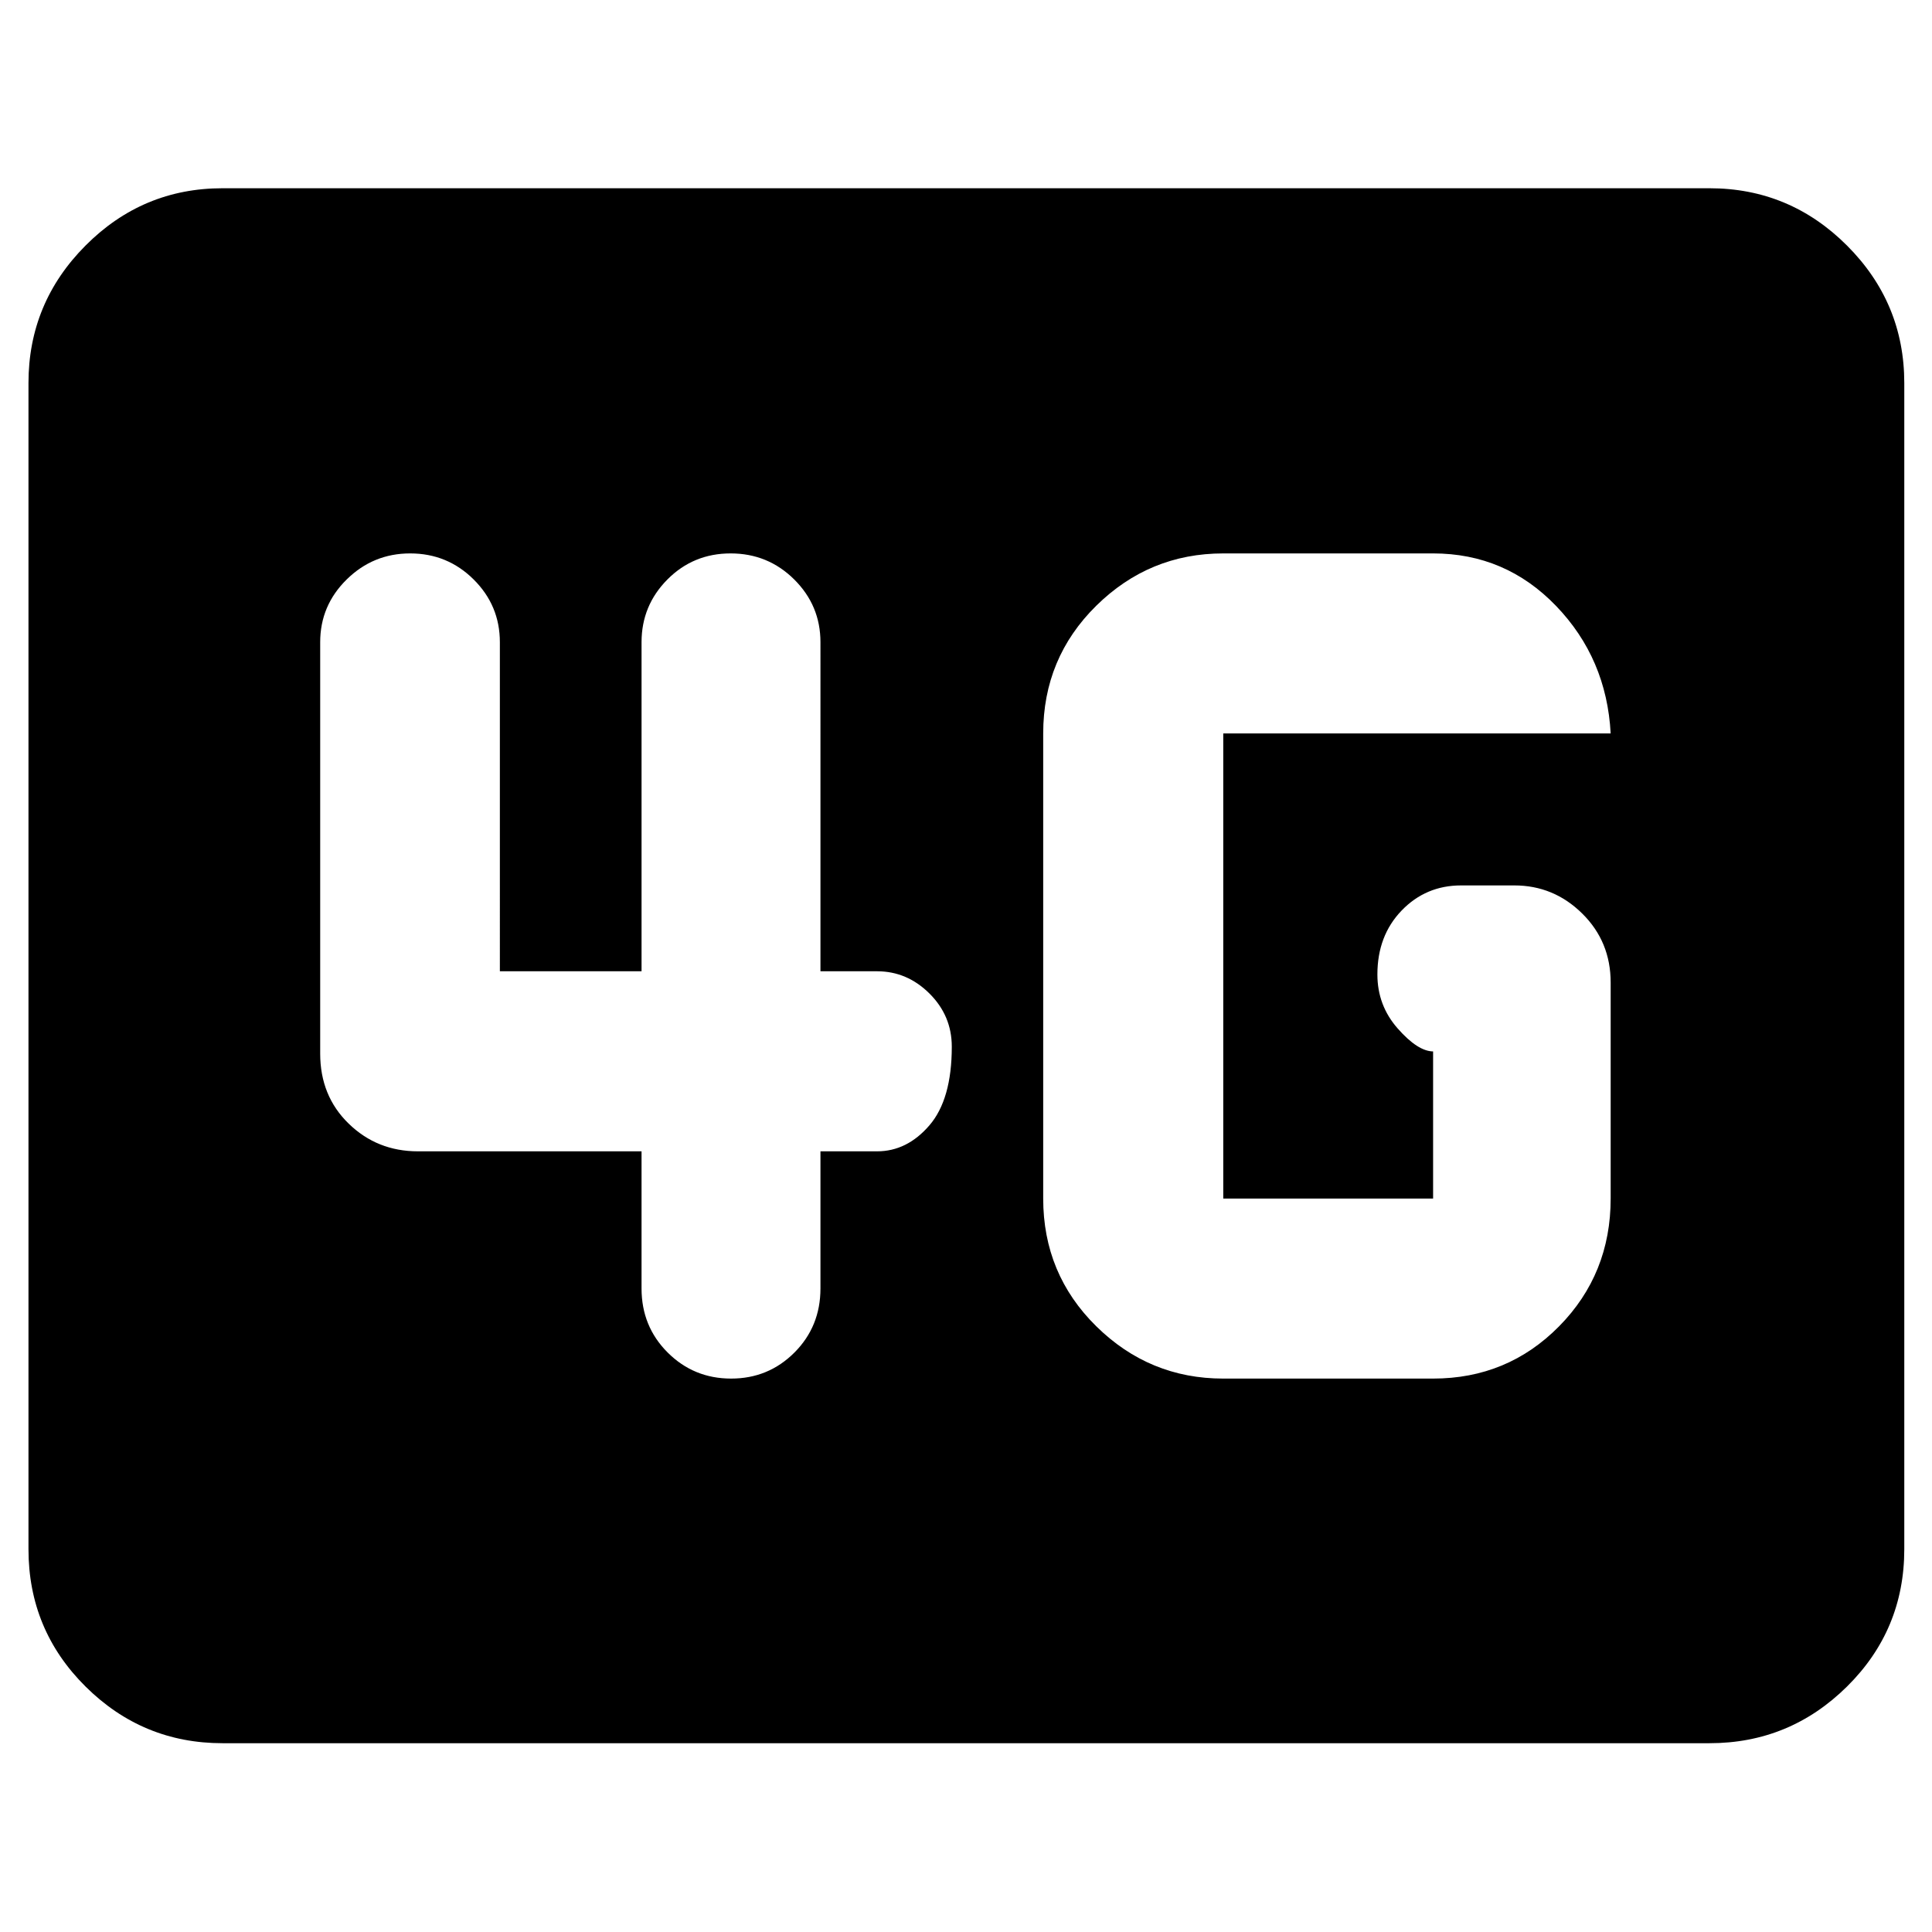 <svg xmlns="http://www.w3.org/2000/svg" height="40" viewBox="0 -960 960 960" width="40"><path d="M110.58-93.81q-39.71 0-68.07-28.15-28.36-28.15-28.36-68.29v-579.4q0-39.87 28.36-68.34 28.36-28.47 68.07-28.47h738.84q39.86 0 68.34 28.47 28.47 28.47 28.47 68.34v579.4q0 40.14-28.47 68.29-28.48 28.15-68.34 28.15H110.58Zm497.25-181.18H712.1q36.99 0 62.61-25.98 25.62-25.99 25.62-63.48v-107.33q0-20.34-14.14-34.3-14.15-13.96-33.74-13.96H726q-17.51 0-29.55 12.49-12.03 12.49-12.03 31.76 0 15.35 10.05 26.79 10.06 11.45 17.75 11.45h-.12v73.1H607.83v-231.1h192.5q-2-37.26-27.12-63.36-25.13-26.1-61.11-26.1H607.83q-36.7 0-63.09 25.98-26.38 25.99-26.38 63.48v231.1q0 37.49 26.38 63.48 26.39 25.98 63.09 25.98ZM318.78-387.91v68.14q0 18.88 12.98 31.83t31.53 12.95q18.54 0 31.47-12.95 12.92-12.95 12.92-31.83v-68.14h28.12q14.92 0 26.03-12.92 11.11-12.93 11.11-39.07 0-15.4-11.11-26.44-11.11-11.04-26.03-11.04h-28.12V-640.9q0-18.22-13.04-31.17-13.04-12.94-31.59-12.94-18.54 0-31.41 12.94-12.86 12.95-12.86 31.17v163.52h-70.4V-640.9q0-18.22-13.03-31.17-13.03-12.94-31.55-12.94-18.37 0-31.53 12.94-13.17 12.95-13.17 31.17v204.44q0 21.03 14.16 34.79 14.15 13.76 34.39 13.76h111.13Z"/></svg>